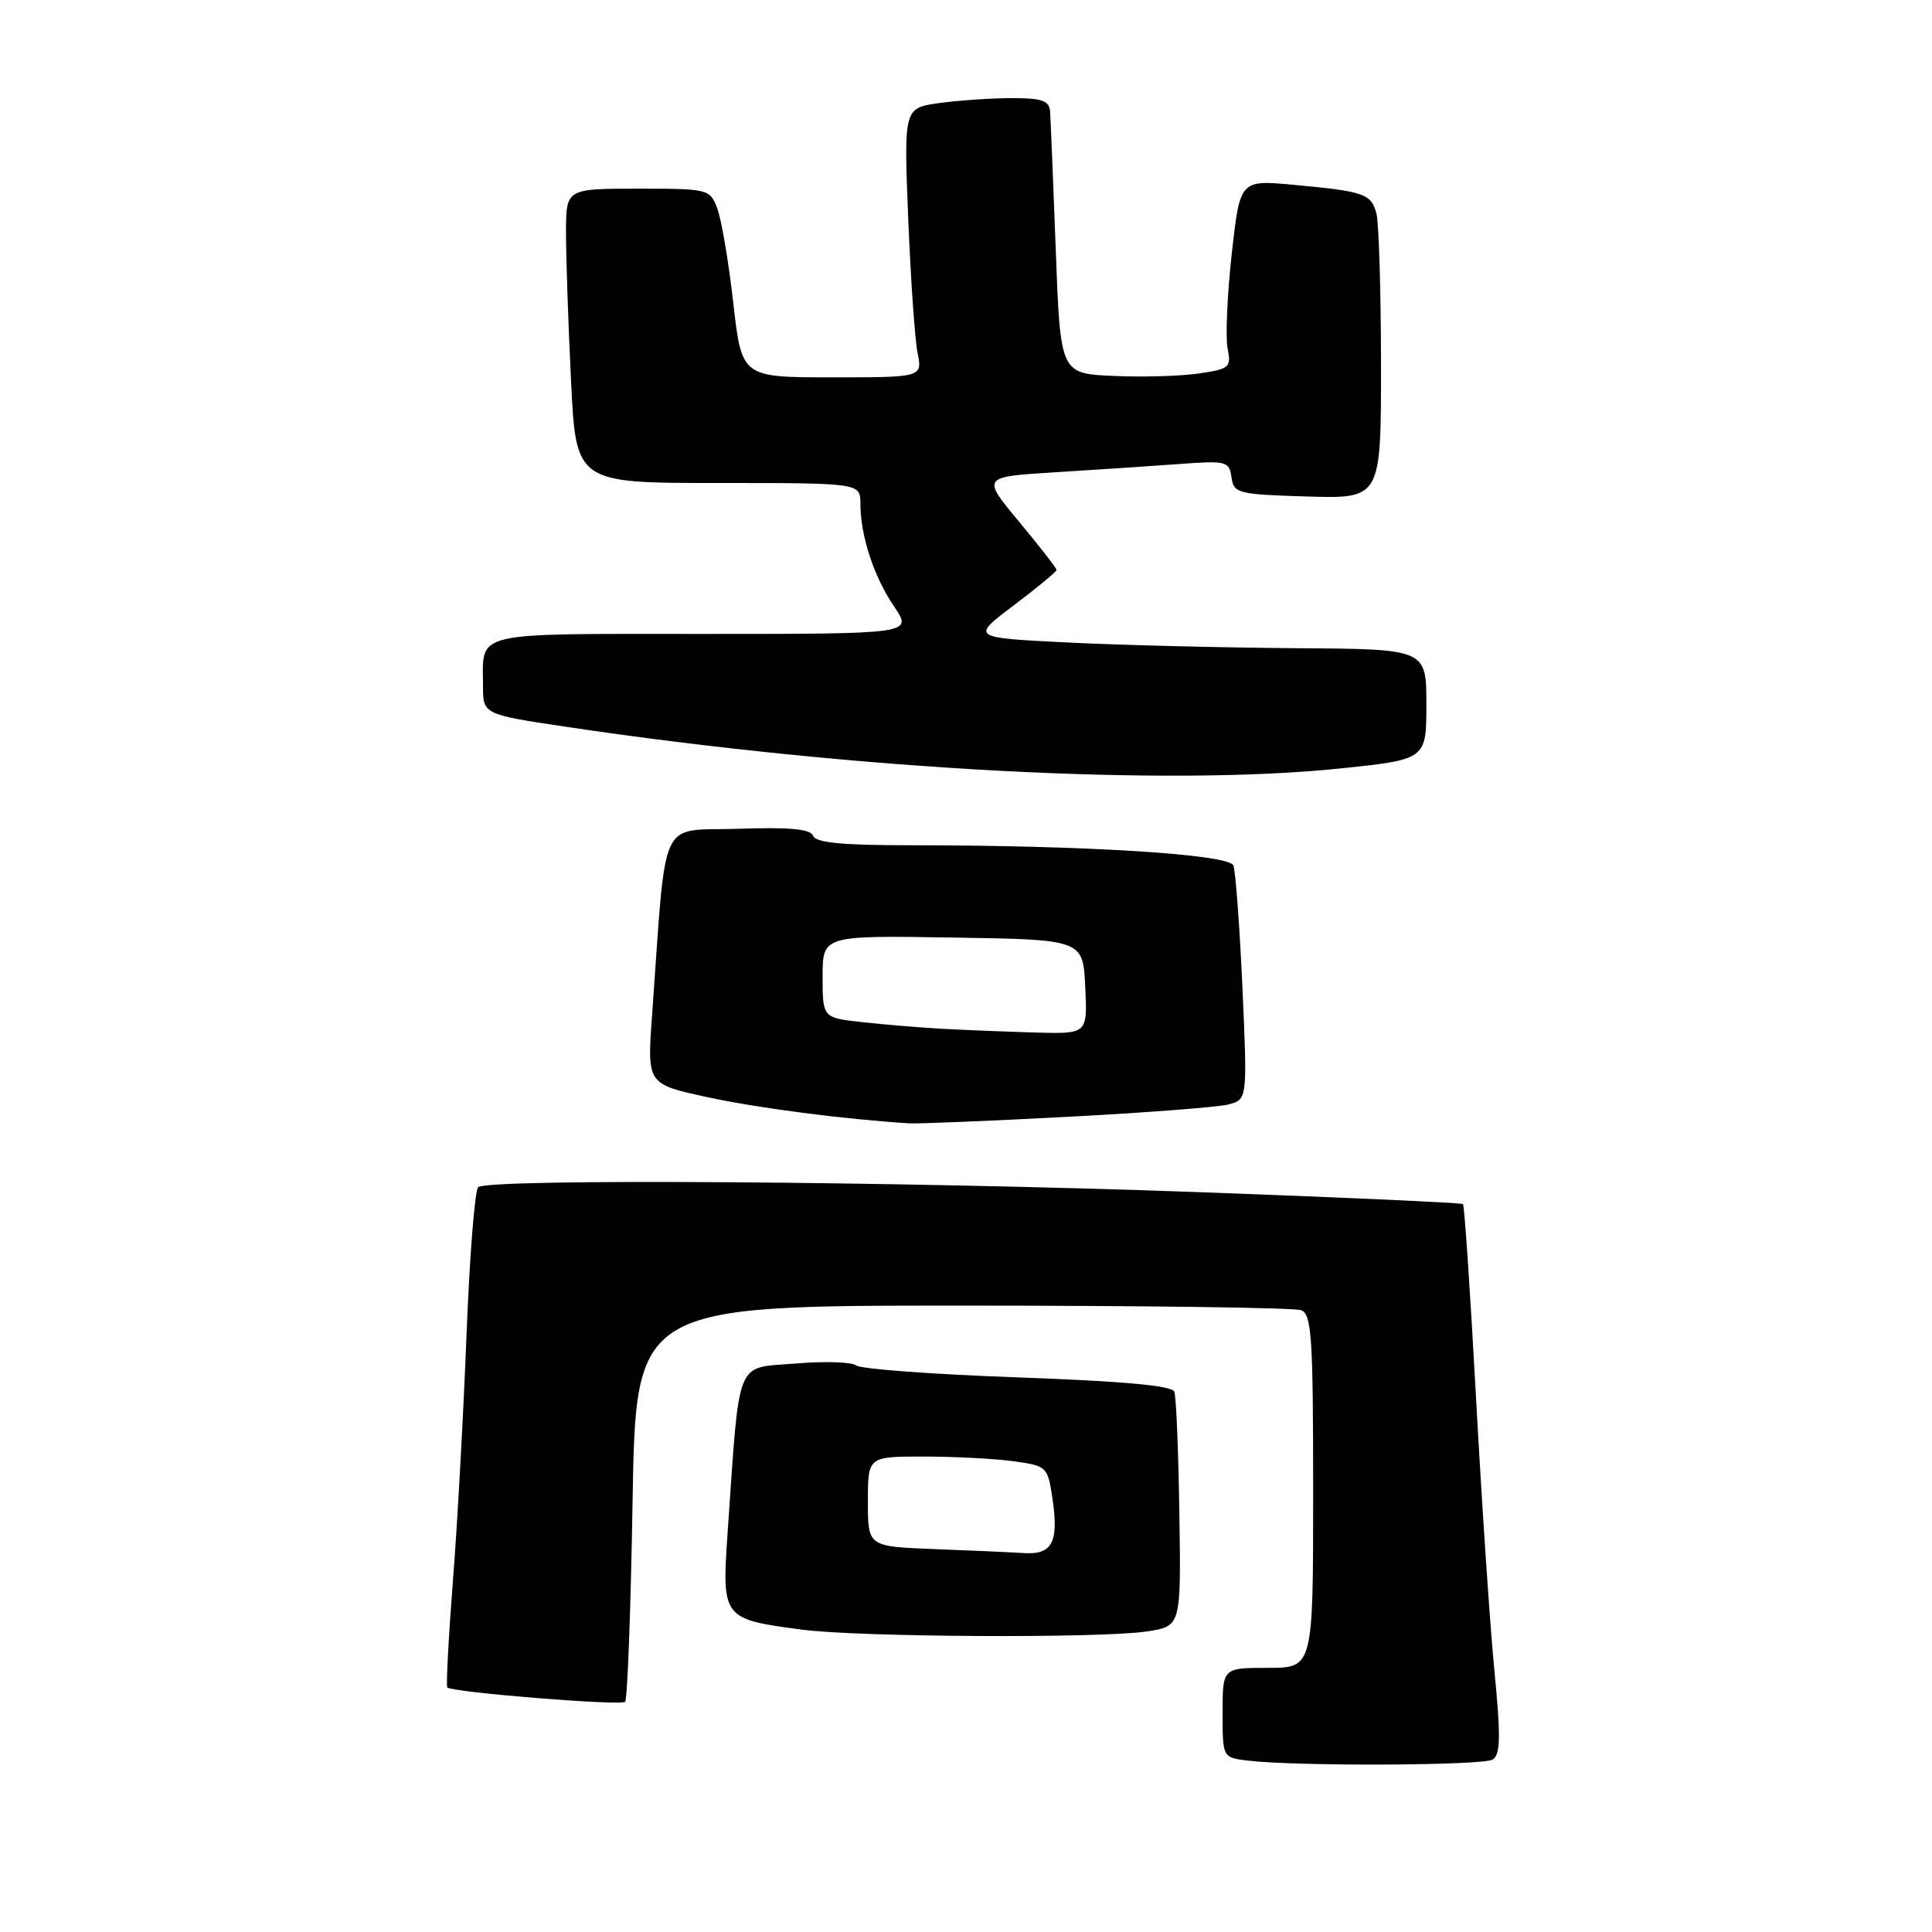 <?xml version="1.0" encoding="UTF-8" standalone="no"?>
<!DOCTYPE svg PUBLIC "-//W3C//DTD SVG 1.1//EN" "http://www.w3.org/Graphics/SVG/1.1/DTD/svg11.dtd" >
<svg xmlns="http://www.w3.org/2000/svg" xmlns:xlink="http://www.w3.org/1999/xlink" version="1.1" viewBox="0 0 256 256">
 <g >
 <path fill="currentColor"
d=" M 197.79 233.15 C 198.82 232.49 198.87 230.15 198.02 221.42 C 197.43 215.41 196.34 199.11 195.58 185.19 C 194.82 171.26 194.05 159.73 193.85 159.55 C 193.66 159.37 177.97 158.66 159.00 157.97 C 118.76 156.51 64.54 156.14 63.36 157.31 C 62.91 157.76 62.22 166.54 61.82 176.81 C 61.42 187.09 60.62 201.75 60.02 209.39 C 59.43 217.03 59.09 223.43 59.27 223.60 C 59.91 224.24 82.28 226.05 82.83 225.50 C 83.14 225.20 83.58 213.26 83.82 198.97 C 84.25 173.00 84.25 173.00 127.55 173.00 C 151.36 173.00 171.55 173.27 172.42 173.61 C 173.80 174.14 174.00 177.20 174.00 197.61 C 174.00 221.00 174.00 221.00 168.00 221.00 C 162.00 221.00 162.00 221.00 162.00 226.94 C 162.00 232.87 162.00 232.87 165.25 233.28 C 171.54 234.06 196.52 233.96 197.79 233.15 Z  M 152.00 216.17 C 156.50 215.48 156.50 215.48 156.27 200.52 C 156.15 192.29 155.85 185.04 155.60 184.40 C 155.29 183.60 148.75 183.01 134.83 182.51 C 123.65 182.11 114.03 181.40 113.45 180.93 C 112.87 180.46 109.21 180.35 105.32 180.68 C 97.35 181.34 98.04 179.61 96.41 203.15 C 95.63 214.43 95.73 214.56 106.31 215.94 C 113.98 216.94 145.90 217.10 152.00 216.17 Z  M 141.32 147.99 C 151.67 147.45 161.30 146.71 162.72 146.36 C 165.29 145.71 165.29 145.71 164.63 130.88 C 164.26 122.72 163.72 115.43 163.43 114.68 C 162.86 113.19 143.82 112.00 120.45 112.00 C 111.58 112.00 108.08 111.66 107.74 110.75 C 107.39 109.84 104.68 109.59 97.77 109.82 C 87.14 110.17 88.35 107.53 86.40 134.58 C 85.74 143.65 85.74 143.65 93.74 145.38 C 100.44 146.83 111.76 148.30 120.50 148.85 C 121.60 148.92 130.97 148.54 141.32 147.99 Z  M 177.64 101.82 C 189.00 100.63 189.00 100.63 189.00 93.32 C 189.00 86.00 189.00 86.00 171.75 85.89 C 162.26 85.82 148.68 85.49 141.57 85.14 C 128.64 84.50 128.64 84.50 134.32 80.22 C 137.44 77.86 140.00 75.75 140.00 75.52 C 140.00 75.29 137.77 72.42 135.04 69.14 C 130.08 63.18 130.08 63.18 139.79 62.58 C 145.13 62.25 152.51 61.76 156.18 61.49 C 162.52 61.02 162.88 61.11 163.18 63.25 C 163.48 65.38 164.00 65.51 173.25 65.79 C 183.00 66.07 183.00 66.07 182.99 48.29 C 182.98 38.50 182.71 29.50 182.38 28.28 C 181.68 25.67 180.76 25.35 171.40 24.49 C 164.30 23.83 164.30 23.83 163.21 33.66 C 162.61 39.07 162.37 44.70 162.66 46.17 C 163.17 48.68 162.93 48.89 158.85 49.49 C 156.46 49.84 151.35 49.99 147.50 49.81 C 140.50 49.50 140.50 49.50 139.89 33.00 C 139.55 23.93 139.21 15.71 139.14 14.75 C 139.03 13.34 138.05 13.00 134.14 13.00 C 131.47 13.00 127.14 13.29 124.52 13.65 C 119.76 14.30 119.76 14.30 120.34 28.90 C 120.67 36.93 121.22 44.96 121.58 46.75 C 122.23 50.00 122.23 50.00 110.25 50.00 C 98.28 50.00 98.28 50.00 97.16 40.11 C 96.54 34.67 95.59 29.04 95.04 27.61 C 94.07 25.05 93.87 25.00 84.52 25.00 C 75.00 25.00 75.00 25.00 75.00 30.84 C 75.00 34.05 75.29 42.83 75.66 50.34 C 76.31 64.00 76.31 64.00 95.16 64.00 C 114.00 64.00 114.00 64.00 114.01 66.75 C 114.01 71.01 115.79 76.41 118.48 80.38 C 120.94 84.00 120.94 84.00 93.08 84.00 C 62.14 84.00 64.00 83.56 64.00 90.91 C 64.00 94.66 64.00 94.66 75.25 96.34 C 113.52 102.03 154.55 104.22 177.64 101.82 Z  M 123.75 205.26 C 115.00 204.92 115.00 204.92 115.00 198.96 C 115.00 193.00 115.00 193.00 122.36 193.00 C 126.41 193.00 131.77 193.28 134.27 193.62 C 138.71 194.23 138.82 194.34 139.44 198.45 C 140.33 204.36 139.45 206.04 135.64 205.79 C 133.91 205.68 128.56 205.44 123.75 205.26 Z  M 125.00 136.33 C 121.97 136.16 117.14 135.76 114.25 135.44 C 109.00 134.86 109.00 134.86 109.00 129.40 C 109.00 123.95 109.00 123.95 126.25 124.23 C 143.50 124.50 143.50 124.50 143.80 130.75 C 144.10 137.00 144.10 137.00 137.30 136.82 C 133.56 136.71 128.03 136.49 125.00 136.33 Z "/>
</g>
</svg>